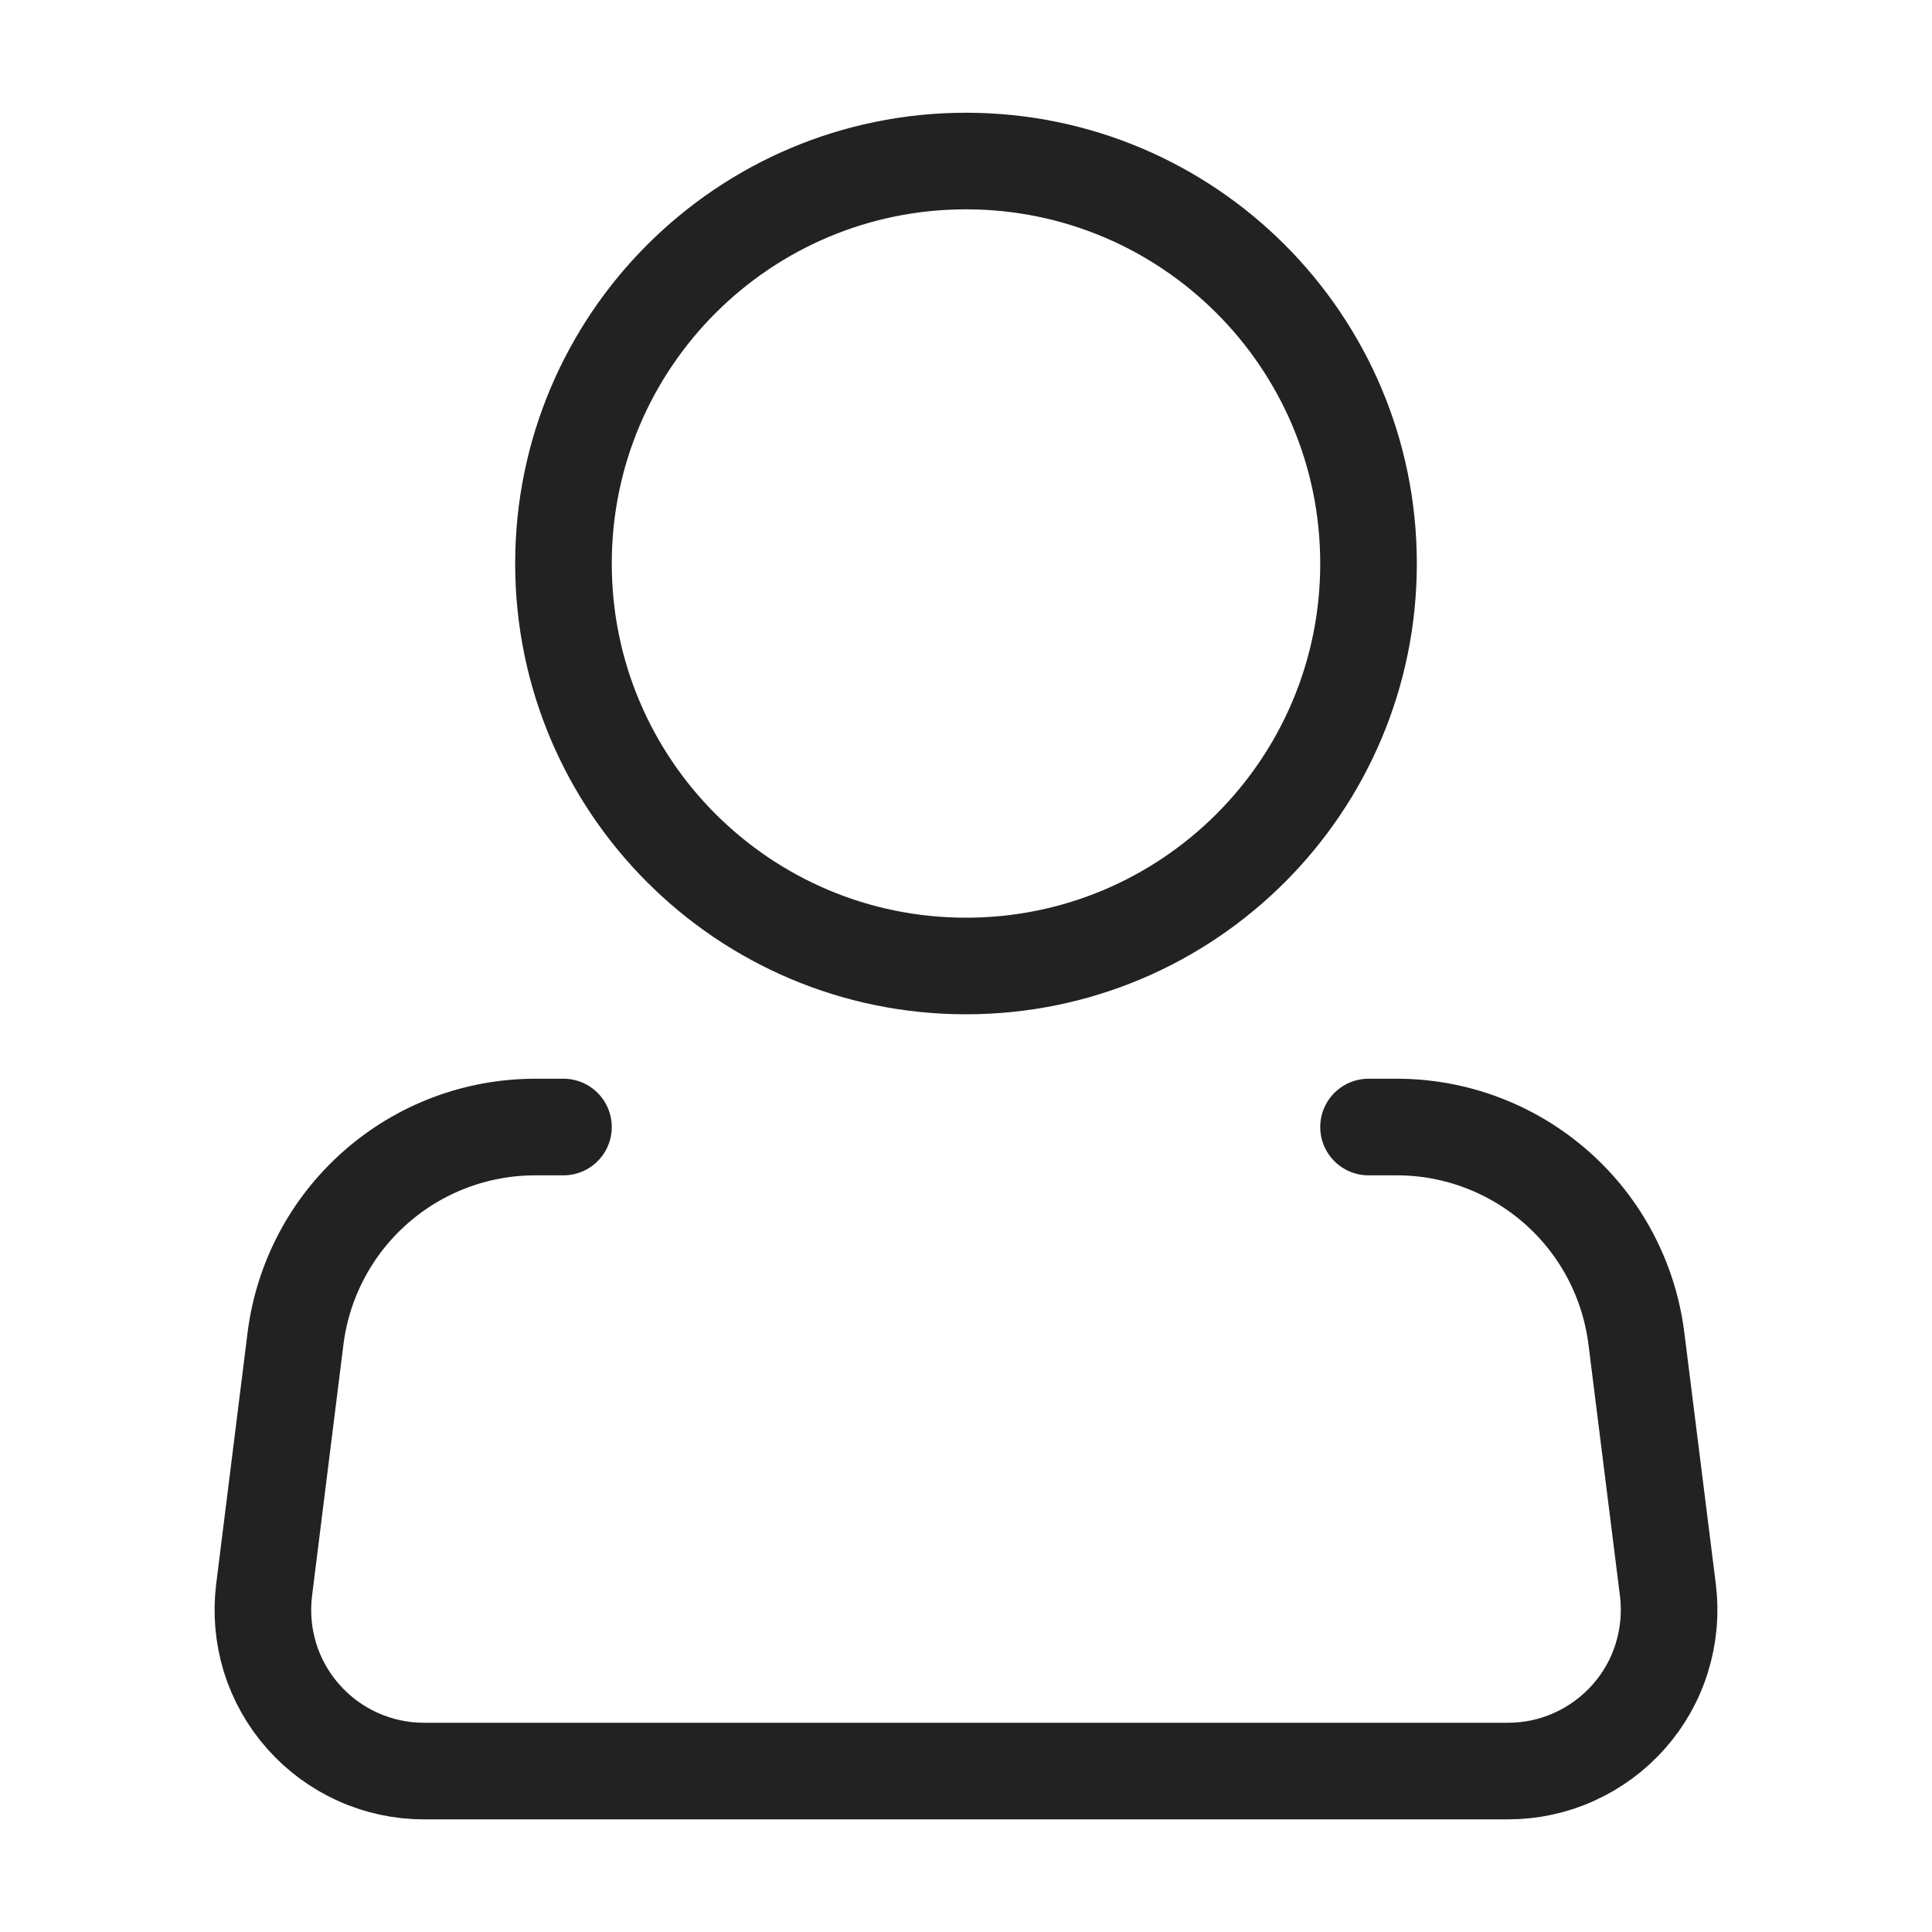 <svg width="20" height="20" viewBox="0 0 20 20" fill="none" xmlns="http://www.w3.org/2000/svg">
<g id="Frame">
<path id="Vector" d="M10 10C12.301 10 14.167 8.135 14.167 5.834C14.167 3.532 12.301 1.667 10 1.667C7.699 1.667 5.833 3.532 5.833 5.834C5.833 8.135 7.699 10 10 10Z" stroke="#222222" stroke-linecap="round" stroke-linejoin="round"/>
<path id="Vector_2" d="M14.167 11.667H14.46C15.069 11.667 15.657 11.89 16.114 12.293C16.571 12.696 16.864 13.252 16.94 13.857L17.266 16.46C17.295 16.695 17.274 16.933 17.204 17.159C17.135 17.385 17.018 17.593 16.861 17.77C16.705 17.947 16.512 18.089 16.297 18.186C16.082 18.284 15.848 18.334 15.612 18.334H4.388C4.152 18.334 3.918 18.284 3.703 18.186C3.487 18.089 3.295 17.947 3.139 17.77C2.982 17.593 2.865 17.385 2.795 17.159C2.726 16.933 2.705 16.695 2.734 16.46L3.059 13.857C3.135 13.252 3.429 12.696 3.886 12.293C4.343 11.889 4.931 11.667 5.541 11.667H5.833" stroke="#222222" stroke-linecap="round" stroke-linejoin="round"/>
</g>
</svg>
